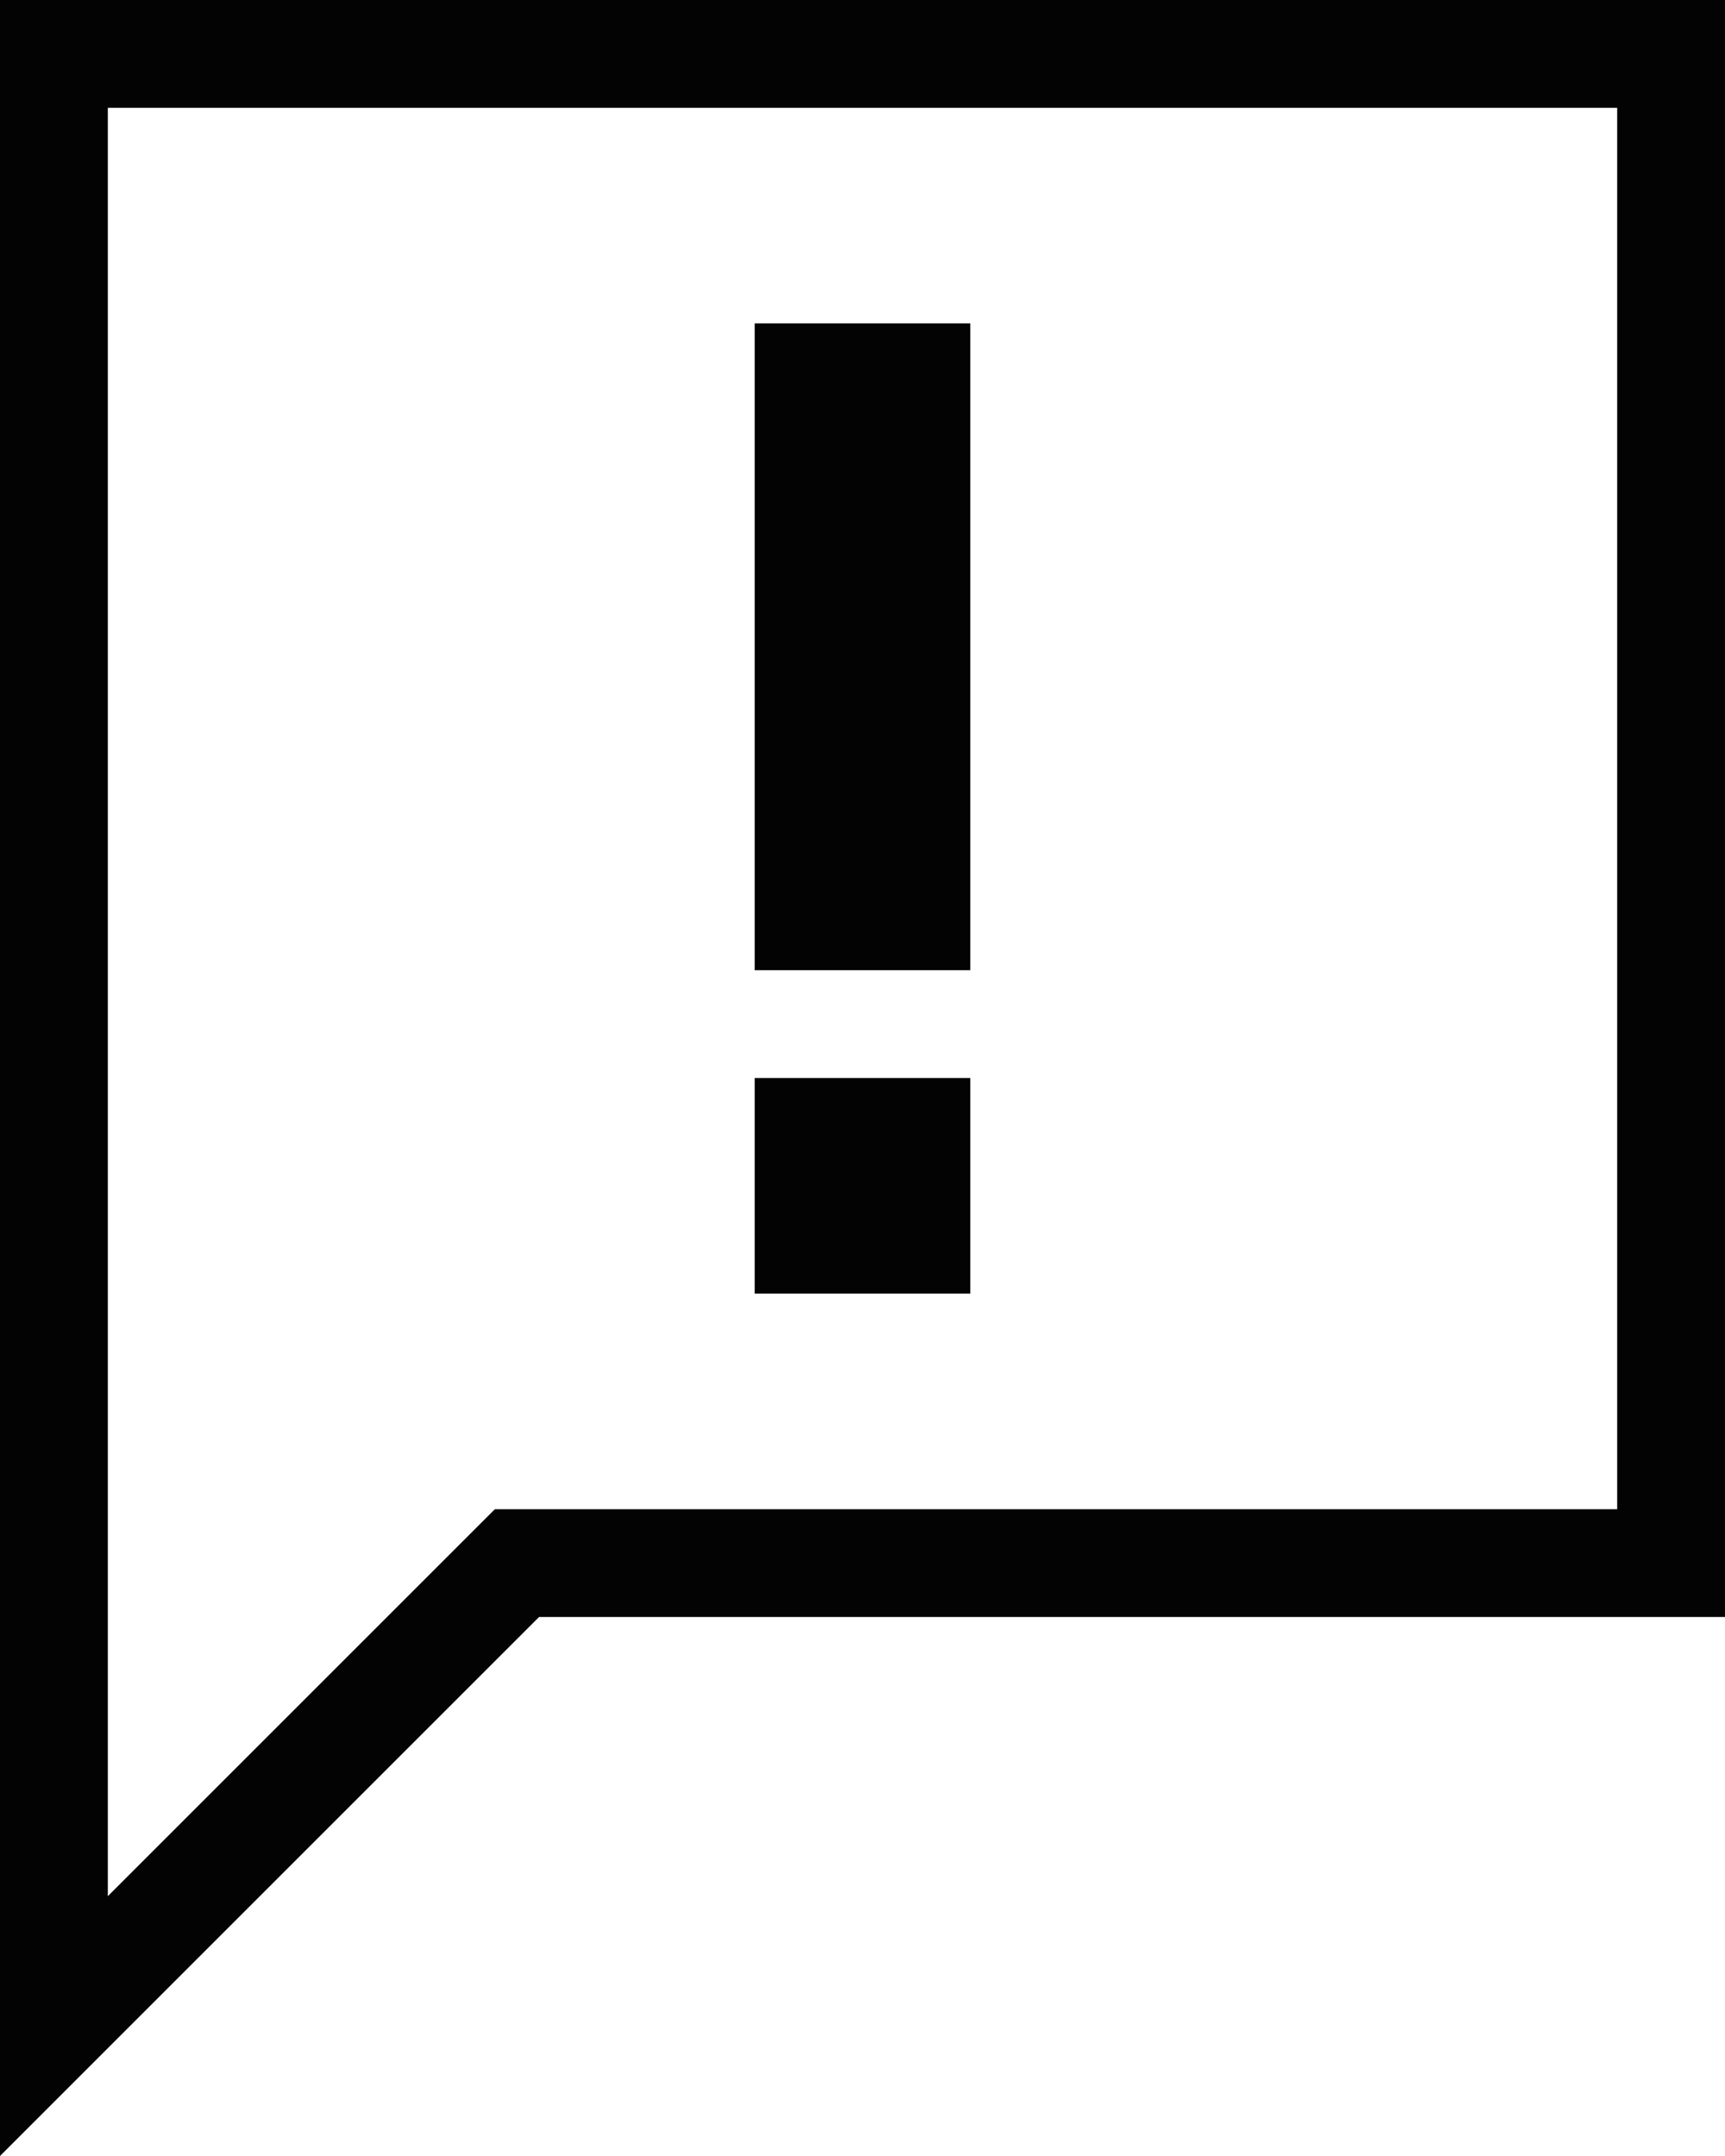 <svg width="16" height="20" viewBox="0 0 16 20" fill="none" xmlns="http://www.w3.org/2000/svg">
<path d="M9 12H7V10H9V12ZM9 3H7V9H9V3ZM15 1H1V17.59L4.29 14.3L4.59 14H5H15V1ZM16 0V15H5L0 20V0H16Z" fill="#030303"/>
</svg>
